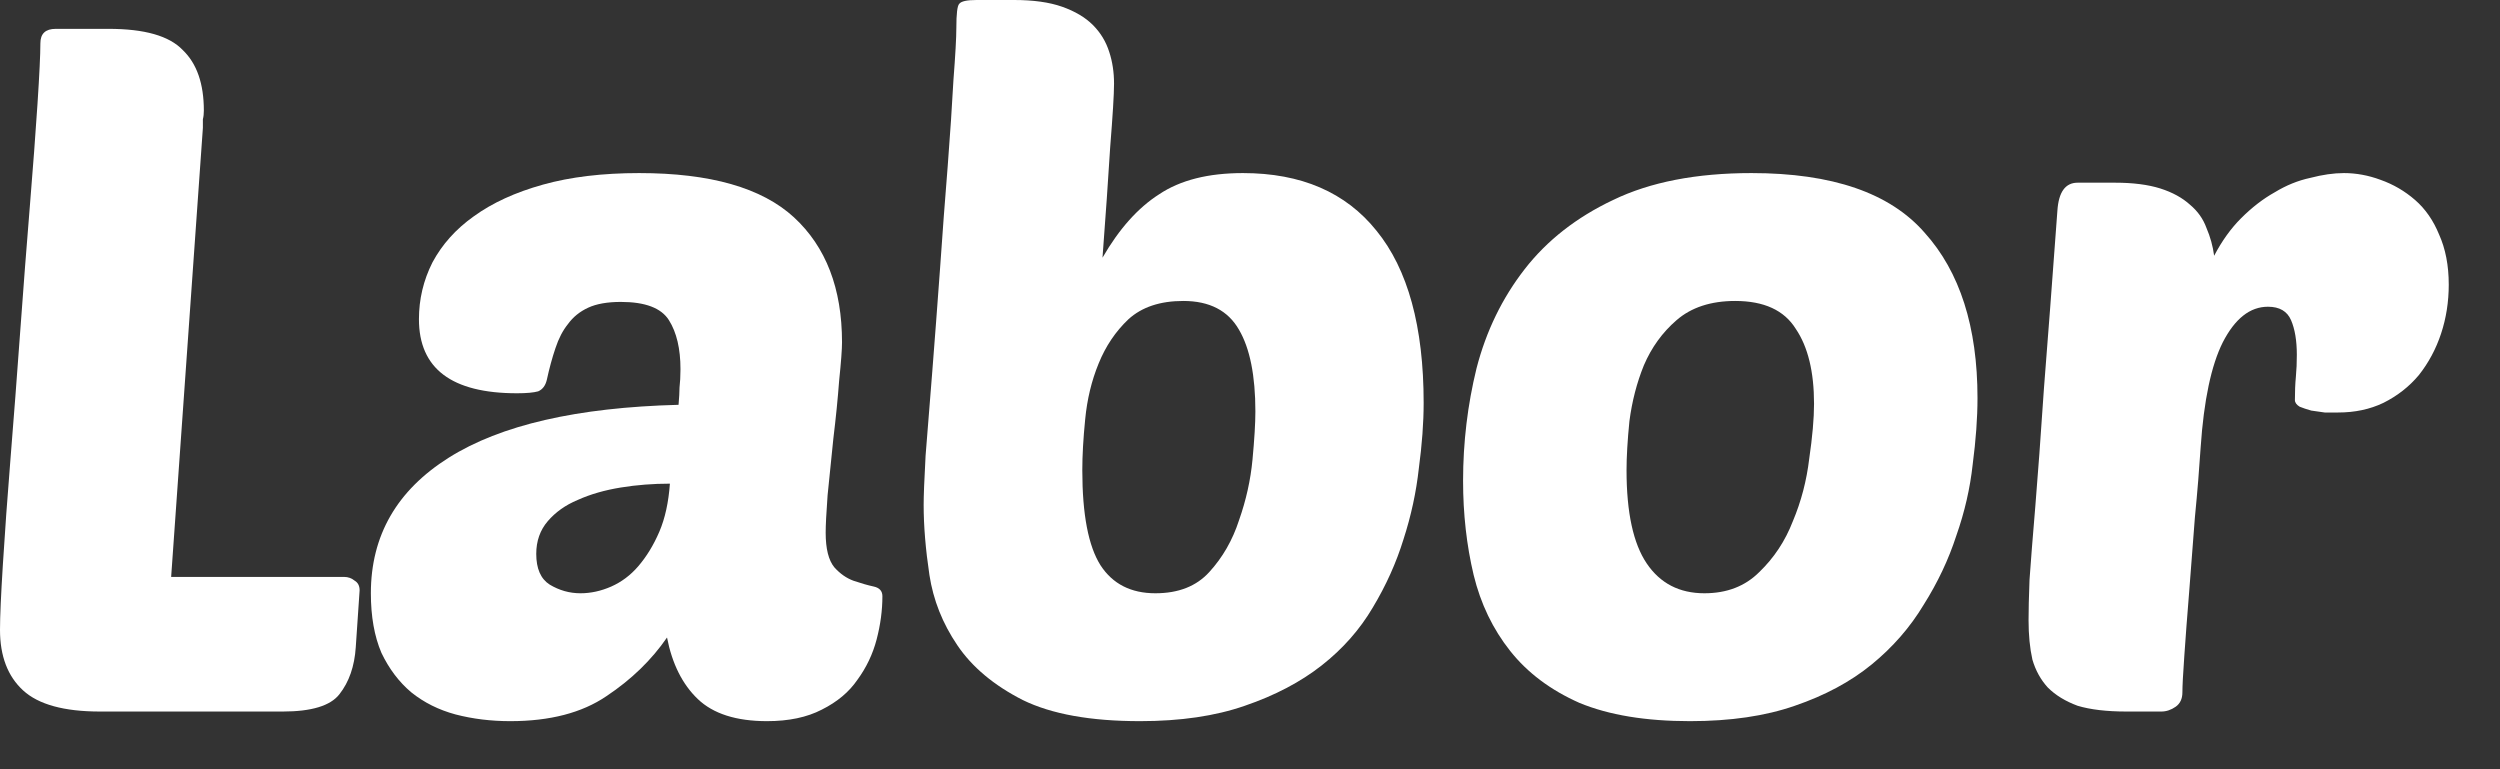 <svg width="26" height="8" viewBox="0 0 26 8" fill="none" xmlns="http://www.w3.org/2000/svg">
<rect x="0" y="0" width="26" height="8" fill="#333333" stroke="none"/>
<path d="M1.04 7.4C0.667 7.4 0.4 7.327 0.24 7.18C0.08 7.033 0 6.823 0 6.55C0 6.417 0.01 6.19 0.03 5.87C0.05 5.543 0.077 5.173 0.11 4.76C0.143 4.347 0.177 3.91 0.21 3.45C0.243 2.99 0.277 2.557 0.31 2.15C0.343 1.743 0.37 1.387 0.39 1.08C0.41 0.773 0.42 0.563 0.42 0.45C0.42 0.35 0.473 0.3 0.58 0.3H1.13C1.503 0.3 1.76 0.373 1.9 0.52C2.047 0.66 2.12 0.87 2.12 1.15C2.12 1.183 2.117 1.213 2.11 1.24C2.11 1.267 2.11 1.297 2.11 1.33L1.78 6H3.58C3.62 6 3.657 6.013 3.69 6.04C3.723 6.06 3.74 6.093 3.74 6.14L3.7 6.73C3.687 6.93 3.63 7.093 3.53 7.22C3.437 7.34 3.24 7.4 2.94 7.4H1.04Z" fill="white"/>
<path d="M3.857 6.17C3.857 5.57 4.127 5.1 4.667 4.76C5.207 4.42 6.003 4.237 7.057 4.21C7.063 4.137 7.067 4.077 7.067 4.03C7.073 3.977 7.077 3.913 7.077 3.84C7.077 3.627 7.037 3.457 6.957 3.33C6.877 3.203 6.71 3.14 6.457 3.14C6.317 3.14 6.203 3.16 6.117 3.2C6.03 3.24 5.96 3.297 5.907 3.37C5.853 3.437 5.81 3.52 5.777 3.62C5.743 3.72 5.713 3.83 5.687 3.95C5.673 4.01 5.643 4.05 5.597 4.07C5.55 4.083 5.477 4.09 5.377 4.09C4.697 4.09 4.357 3.833 4.357 3.32C4.357 3.113 4.403 2.917 4.497 2.73C4.597 2.543 4.74 2.383 4.927 2.25C5.12 2.11 5.36 2 5.647 1.92C5.933 1.84 6.267 1.8 6.647 1.8C7.387 1.8 7.923 1.953 8.257 2.26C8.59 2.567 8.757 3 8.757 3.56C8.757 3.633 8.747 3.767 8.727 3.96C8.713 4.147 8.693 4.347 8.667 4.56C8.647 4.767 8.627 4.963 8.607 5.15C8.593 5.337 8.587 5.467 8.587 5.54C8.587 5.707 8.617 5.827 8.677 5.9C8.737 5.967 8.803 6.013 8.877 6.04C8.957 6.067 9.027 6.087 9.087 6.1C9.147 6.113 9.177 6.147 9.177 6.2C9.177 6.347 9.157 6.497 9.117 6.65C9.077 6.803 9.01 6.943 8.917 7.07C8.83 7.197 8.707 7.3 8.547 7.38C8.393 7.46 8.203 7.5 7.977 7.5C7.657 7.5 7.417 7.423 7.257 7.27C7.097 7.117 6.99 6.903 6.937 6.63C6.777 6.863 6.567 7.067 6.307 7.24C6.053 7.413 5.72 7.5 5.307 7.5C5.107 7.5 4.917 7.477 4.737 7.43C4.563 7.383 4.41 7.307 4.277 7.2C4.15 7.093 4.047 6.957 3.967 6.79C3.893 6.617 3.857 6.41 3.857 6.17ZM6.967 5.03C6.793 5.03 6.623 5.043 6.457 5.07C6.29 5.097 6.14 5.14 6.007 5.2C5.88 5.253 5.777 5.327 5.697 5.42C5.617 5.513 5.577 5.627 5.577 5.76C5.577 5.913 5.623 6.02 5.717 6.08C5.817 6.14 5.923 6.17 6.037 6.17C6.143 6.17 6.25 6.147 6.357 6.1C6.463 6.053 6.557 5.983 6.637 5.89C6.723 5.79 6.797 5.67 6.857 5.53C6.917 5.39 6.953 5.223 6.967 5.03Z" fill="white"/>
<path d="M11.856 7.5C11.342 7.5 10.936 7.427 10.636 7.28C10.336 7.127 10.109 6.937 9.956 6.71C9.802 6.483 9.706 6.24 9.666 5.98C9.626 5.713 9.606 5.47 9.606 5.25C9.606 5.163 9.612 4.993 9.626 4.74C9.646 4.487 9.669 4.193 9.696 3.86C9.722 3.527 9.749 3.173 9.776 2.8C9.802 2.42 9.829 2.063 9.856 1.73C9.882 1.39 9.902 1.09 9.916 0.83C9.936 0.57 9.946 0.39 9.946 0.29C9.946 0.143 9.956 0.06 9.976 0.04C9.996 0.013 10.056 0 10.156 0H10.546C10.746 0 10.912 0.023 11.046 0.07C11.179 0.117 11.286 0.18 11.366 0.26C11.446 0.34 11.502 0.433 11.536 0.54C11.569 0.64 11.586 0.75 11.586 0.87C11.586 0.983 11.572 1.203 11.546 1.53C11.526 1.857 11.499 2.24 11.466 2.68C11.639 2.38 11.836 2.16 12.056 2.02C12.276 1.873 12.566 1.8 12.926 1.8C13.532 1.8 13.996 2 14.316 2.4C14.642 2.8 14.806 3.397 14.806 4.19C14.806 4.397 14.789 4.623 14.756 4.87C14.729 5.117 14.676 5.363 14.596 5.61C14.522 5.85 14.416 6.087 14.276 6.32C14.142 6.547 13.966 6.747 13.746 6.92C13.526 7.093 13.259 7.233 12.946 7.34C12.639 7.447 12.276 7.5 11.856 7.5ZM12.306 3.13C12.066 3.13 11.876 3.193 11.736 3.32C11.602 3.447 11.499 3.6 11.426 3.78C11.352 3.96 11.306 4.153 11.286 4.36C11.266 4.56 11.256 4.737 11.256 4.89C11.256 5.35 11.319 5.68 11.446 5.88C11.572 6.073 11.762 6.17 12.016 6.17C12.256 6.17 12.442 6.097 12.576 5.95C12.716 5.797 12.819 5.617 12.886 5.41C12.959 5.203 13.006 4.993 13.026 4.78C13.046 4.567 13.056 4.4 13.056 4.28C13.056 3.907 12.999 3.623 12.886 3.43C12.772 3.23 12.579 3.13 12.306 3.13Z" fill="white"/>
<path d="M17.576 7.5C17.116 7.5 16.733 7.437 16.426 7.31C16.126 7.177 15.886 6.997 15.706 6.77C15.526 6.543 15.399 6.28 15.326 5.98C15.253 5.673 15.216 5.347 15.216 5C15.216 4.6 15.263 4.21 15.356 3.83C15.456 3.443 15.623 3.1 15.856 2.8C16.089 2.5 16.396 2.26 16.776 2.08C17.163 1.893 17.643 1.8 18.216 1.8C19.056 1.8 19.656 2.007 20.016 2.42C20.383 2.827 20.566 3.4 20.566 4.14C20.566 4.347 20.549 4.577 20.516 4.83C20.489 5.077 20.433 5.323 20.346 5.57C20.266 5.817 20.153 6.057 20.006 6.29C19.866 6.523 19.686 6.73 19.466 6.91C19.246 7.09 18.979 7.233 18.666 7.34C18.359 7.447 17.996 7.5 17.576 7.5ZM18.046 3.13C17.793 3.13 17.589 3.197 17.436 3.33C17.289 3.457 17.176 3.613 17.096 3.8C17.023 3.98 16.973 4.173 16.946 4.38C16.926 4.58 16.916 4.75 16.916 4.89C16.916 5.33 16.986 5.653 17.126 5.86C17.266 6.067 17.466 6.17 17.726 6.17C17.959 6.17 18.149 6.097 18.296 5.95C18.449 5.803 18.566 5.627 18.646 5.42C18.733 5.213 18.789 4.997 18.816 4.77C18.849 4.543 18.866 4.353 18.866 4.2C18.866 3.867 18.803 3.607 18.676 3.42C18.556 3.227 18.346 3.13 18.046 3.13Z" fill="white"/>
<path d="M24.317 4.29C24.277 4.29 24.23 4.29 24.177 4.29C24.13 4.283 24.084 4.277 24.037 4.27C23.99 4.257 23.95 4.243 23.917 4.23C23.884 4.21 23.867 4.187 23.867 4.16C23.867 4.073 23.87 3.993 23.877 3.92C23.884 3.847 23.887 3.77 23.887 3.69C23.887 3.543 23.867 3.423 23.827 3.33C23.787 3.237 23.707 3.19 23.587 3.19C23.4 3.19 23.244 3.313 23.117 3.56C22.997 3.8 22.92 4.163 22.887 4.65C22.873 4.863 22.854 5.107 22.827 5.38C22.807 5.647 22.787 5.907 22.767 6.16C22.747 6.407 22.73 6.627 22.717 6.82C22.703 7.013 22.697 7.14 22.697 7.2C22.697 7.267 22.674 7.317 22.627 7.35C22.58 7.383 22.53 7.4 22.477 7.4H22.117C21.91 7.4 21.74 7.38 21.607 7.34C21.48 7.293 21.377 7.23 21.297 7.15C21.224 7.07 21.17 6.973 21.137 6.86C21.11 6.74 21.097 6.603 21.097 6.45C21.097 6.35 21.1 6.21 21.107 6.03C21.12 5.843 21.14 5.59 21.167 5.27C21.194 4.943 21.224 4.533 21.257 4.04C21.297 3.54 21.343 2.923 21.397 2.19C21.41 1.997 21.48 1.9 21.607 1.9H21.997C22.183 1.9 22.34 1.92 22.467 1.96C22.593 2 22.697 2.057 22.777 2.13C22.857 2.197 22.913 2.277 22.947 2.37C22.987 2.463 23.014 2.56 23.027 2.66C23.107 2.507 23.2 2.377 23.307 2.27C23.42 2.157 23.537 2.067 23.657 2C23.777 1.927 23.9 1.877 24.027 1.85C24.154 1.817 24.27 1.8 24.377 1.8C24.503 1.8 24.63 1.823 24.757 1.87C24.89 1.917 25.01 1.987 25.117 2.08C25.224 2.173 25.307 2.293 25.367 2.44C25.433 2.587 25.467 2.76 25.467 2.96C25.467 3.14 25.44 3.31 25.387 3.47C25.334 3.63 25.257 3.773 25.157 3.9C25.057 4.02 24.933 4.117 24.787 4.19C24.647 4.257 24.49 4.29 24.317 4.29Z" fill="white"/>
</svg>
